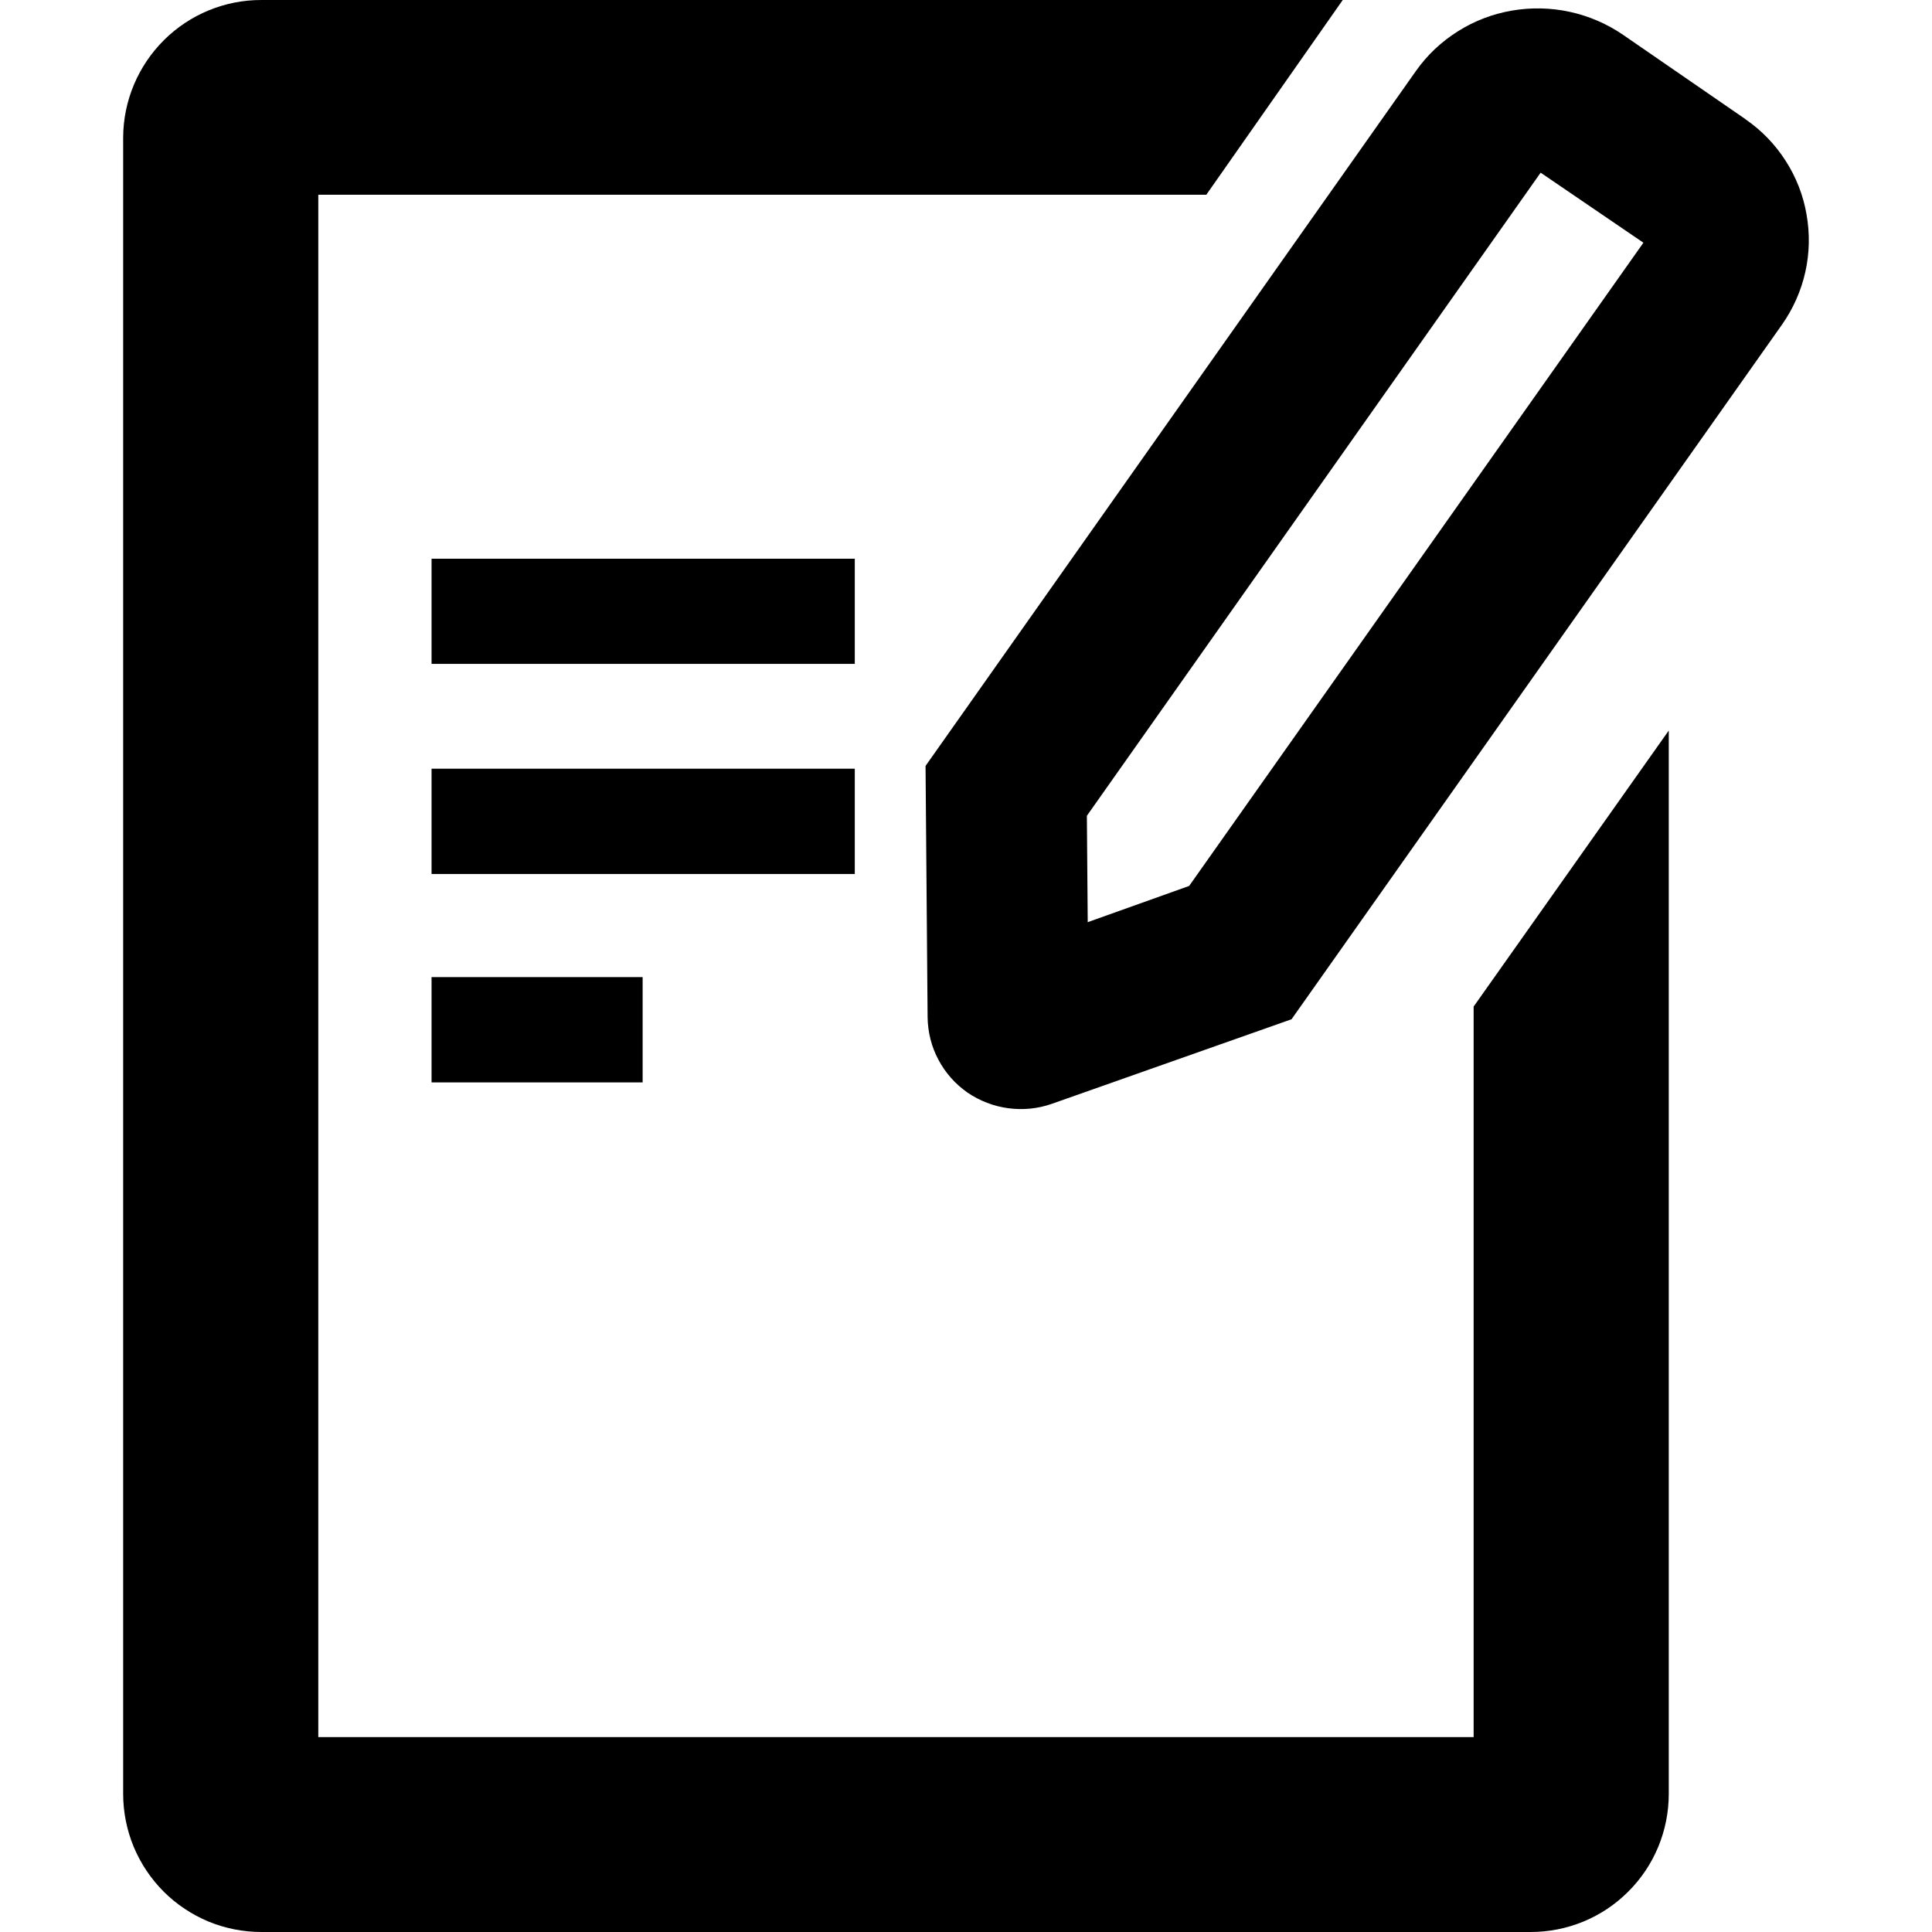 <svg width="16" height="16" viewBox="0 0 16 16" fill="none" xmlns="http://www.w3.org/2000/svg">
<path d="M13.82 6.05V14.856C13.82 15.16 13.7 15.451 13.485 15.665C13.271 15.88 12.98 16 12.676 16H2.166C2.016 16 1.867 15.971 1.728 15.914C1.589 15.856 1.462 15.772 1.356 15.666C1.249 15.559 1.165 15.433 1.107 15.294C1.05 15.156 1.02 15.007 1.02 14.856V1.139C1.021 0.836 1.143 0.546 1.358 0.332C1.572 0.119 1.863 -0.001 2.166 1.76935e-06H11.12L9.99 1.613H2.636V14.386H12.204V8.336L13.82 6.05Z" fill="black"/>
<path d="M14.454 0.986L13.441 0.288C13.172 0.104 12.841 0.032 12.52 0.088C12.362 0.115 12.21 0.173 12.074 0.259C11.937 0.345 11.819 0.456 11.726 0.588L7.665 6.343L7.682 8.426C7.684 8.549 7.714 8.669 7.772 8.777C7.829 8.885 7.912 8.978 8.012 9.048C8.113 9.117 8.23 9.162 8.351 9.178C8.473 9.194 8.596 9.182 8.712 9.141L10.696 8.441L14.758 2.688C14.85 2.557 14.916 2.409 14.951 2.252C14.986 2.096 14.989 1.934 14.961 1.776C14.934 1.618 14.875 1.467 14.788 1.332C14.702 1.197 14.589 1.08 14.457 0.989L14.454 0.986ZM13.61 2.01L9.848 7.337L9.008 7.637L9.001 6.756L12.759 1.43L13.61 2.01Z" fill="black"/>
<path d="M7.079 4.627H3.574V5.498H7.079V4.627Z" fill="black"/>
<path d="M7.079 6.366H3.574V7.238H7.079V6.366Z" fill="black"/>
<path d="M5.322 8.092H3.574V8.964H5.322V8.092Z" fill="black"/>
</svg>
